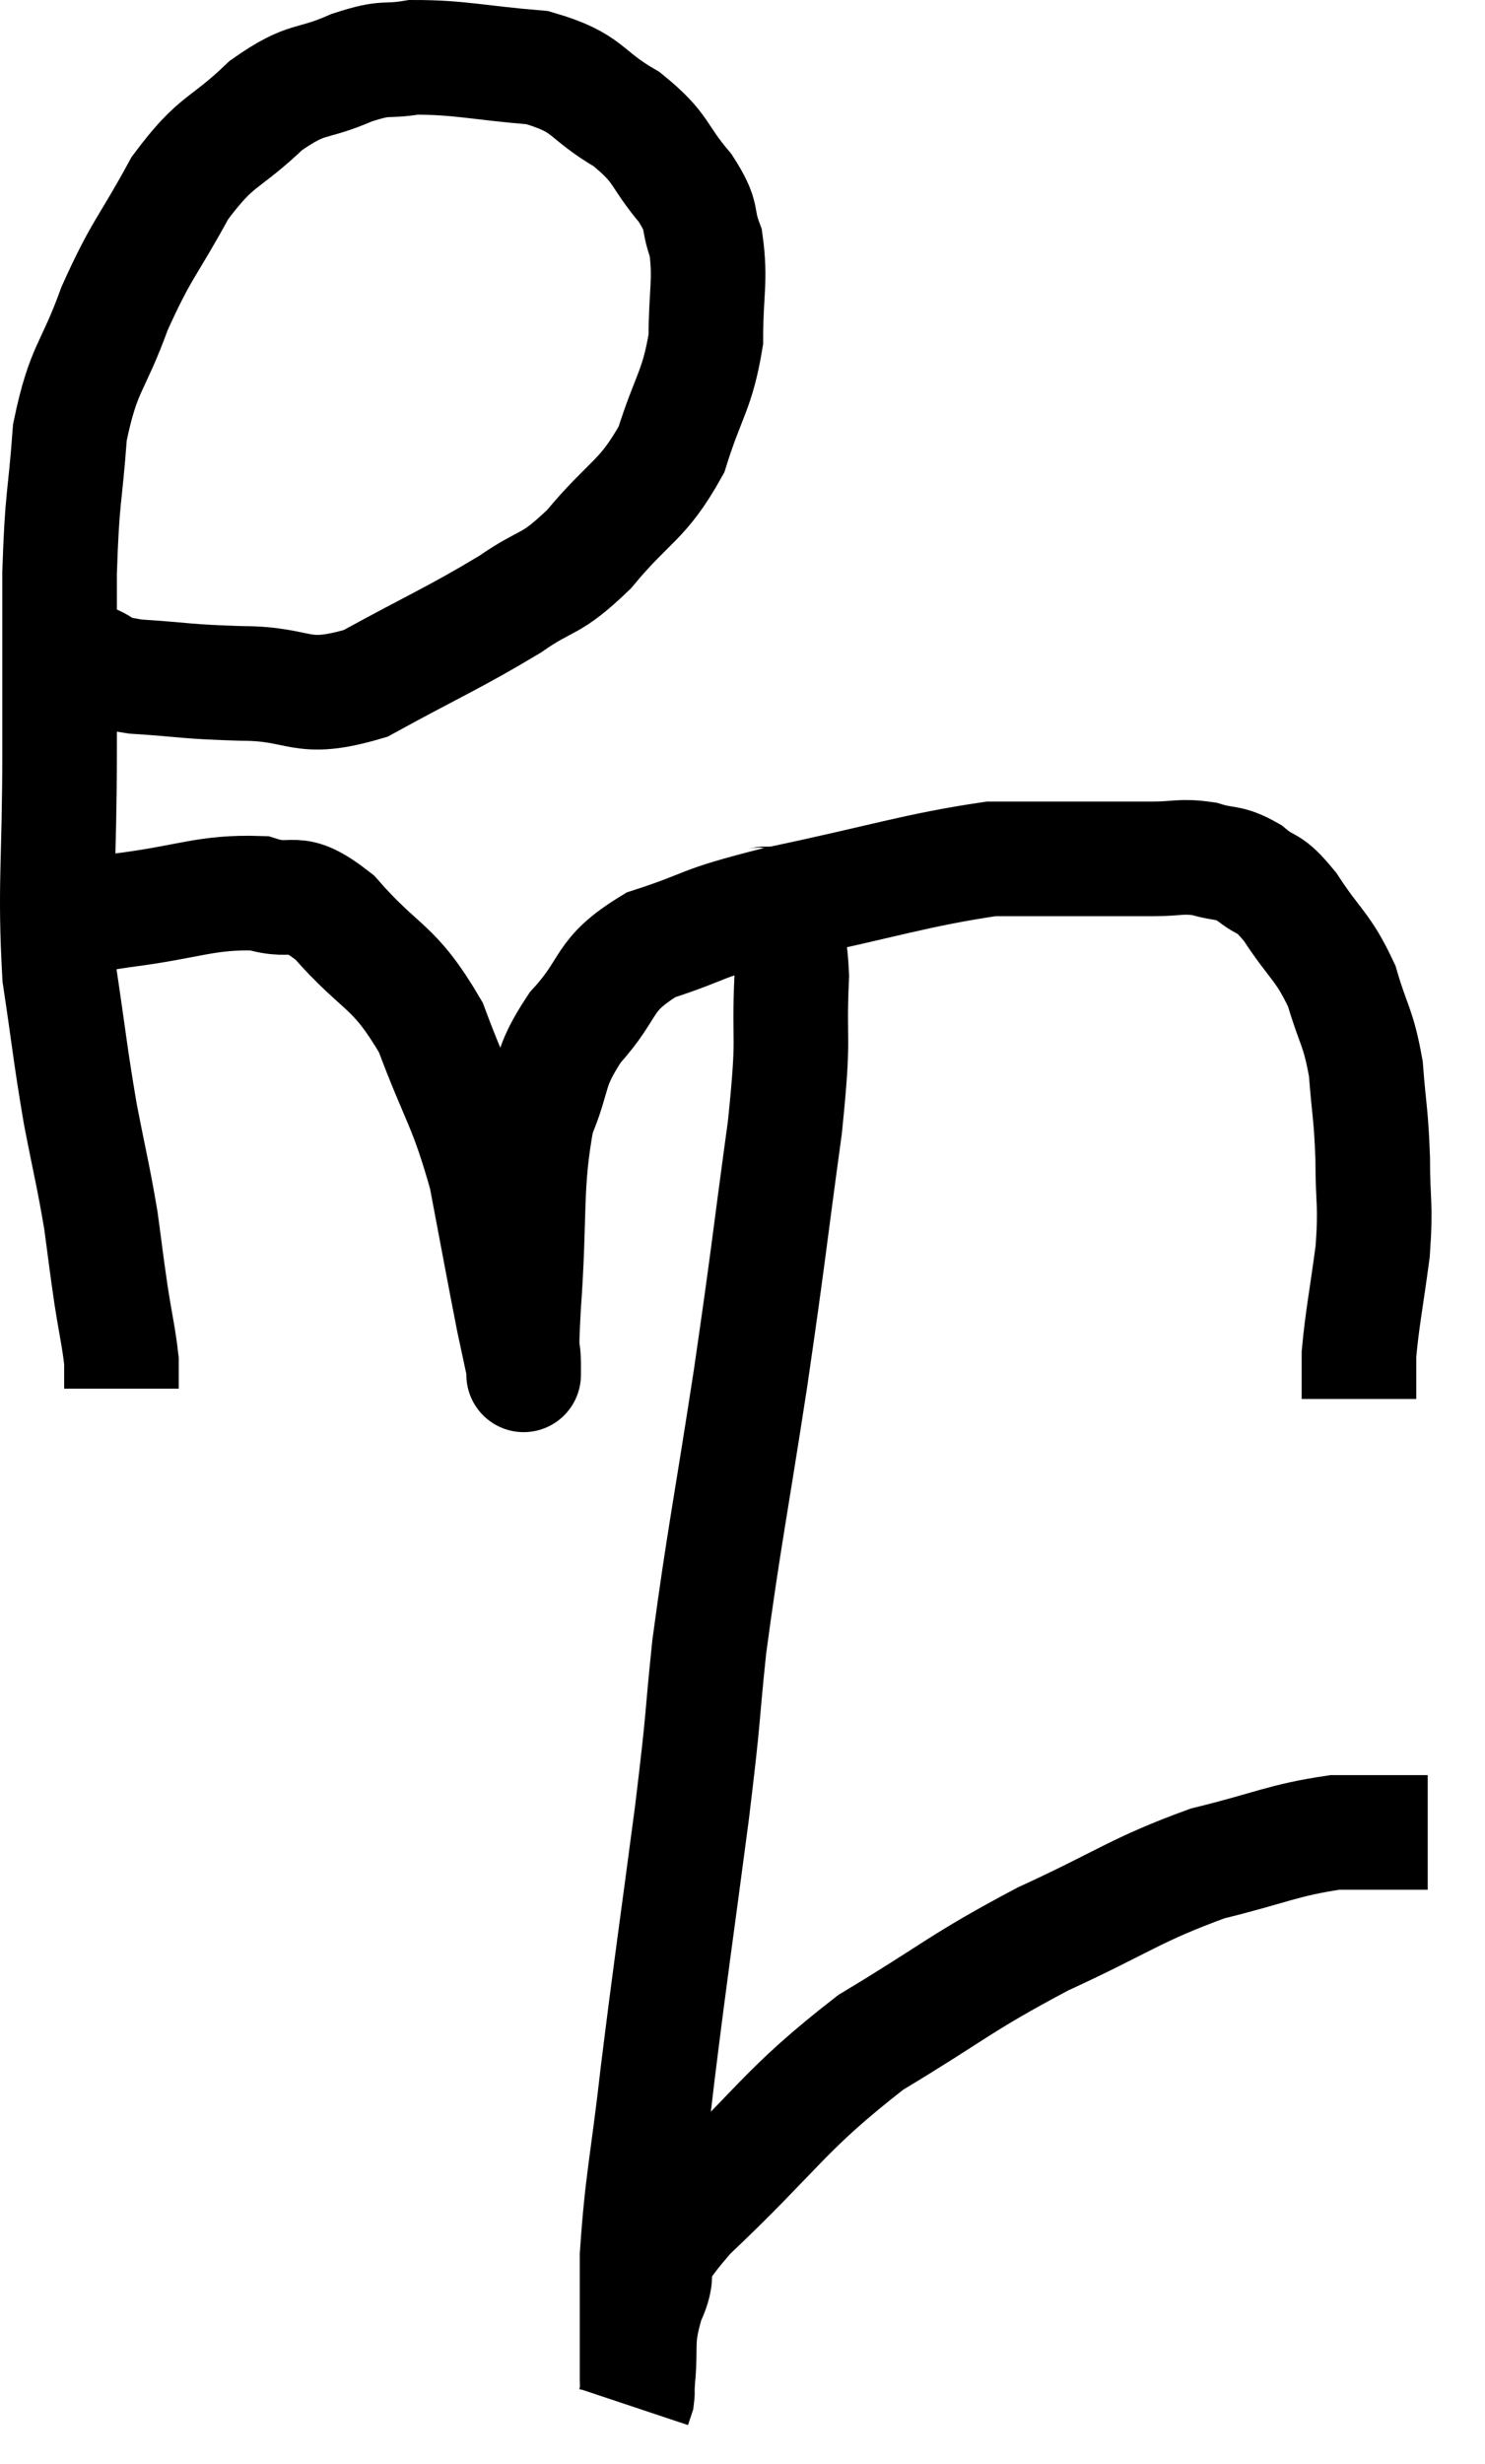 <svg xmlns="http://www.w3.org/2000/svg" viewBox="8.56 4.4 25.92 42.98" width="25.92" height="42.98"><path d="M 10.08 15.9 C 10.5 16.05, 10.245 16.095, 10.92 16.2 C 11.85 16.26, 11.775 16.29, 12.78 16.32 C 13.86 16.32, 13.77 16.665, 14.94 16.32 C 16.2 15.63, 16.485 15.525, 17.46 14.94 C 18.15 14.46, 18.135 14.655, 18.84 13.98 C 19.56 13.11, 19.77 13.155, 20.28 12.24 C 20.58 11.28, 20.73 11.22, 20.88 10.32 C 20.88 9.48, 20.97 9.3, 20.88 8.64 C 20.7 8.16, 20.865 8.22, 20.52 7.68 C 20.01 7.08, 20.145 7.005, 19.5 6.48 C 18.72 6.03, 18.87 5.85, 17.94 5.58 C 16.86 5.49, 16.59 5.4, 15.78 5.4 C 15.24 5.49, 15.345 5.37, 14.7 5.58 C 13.95 5.91, 13.95 5.715, 13.2 6.24 C 12.45 6.96, 12.36 6.795, 11.7 7.68 C 11.13 8.73, 11.04 8.715, 10.56 9.78 C 10.17 10.86, 10.02 10.785, 9.78 11.94 C 9.69 13.17, 9.645 13.005, 9.6 14.4 C 9.6 15.96, 9.6 15.765, 9.6 17.52 C 9.6 19.47, 9.51 19.845, 9.6 21.42 C 9.78 22.62, 9.78 22.755, 9.96 23.82 C 10.14 24.75, 10.185 24.885, 10.32 25.68 C 10.41 26.34, 10.41 26.385, 10.5 27 C 10.59 27.57, 10.635 27.735, 10.68 28.14 C 10.68 28.38, 10.68 28.5, 10.68 28.62 L 10.68 28.62" fill="none" stroke="black" stroke-width="2"></path><path d="M 9.84 20.46 C 10.26 20.37, 9.87 20.4, 10.68 20.28 C 11.88 20.13, 12.15 19.95, 13.08 19.98 C 13.74 20.19, 13.65 19.815, 14.4 20.4 C 15.24 21.36, 15.42 21.195, 16.08 22.32 C 16.56 23.61, 16.68 23.625, 17.04 24.9 C 17.28 26.16, 17.355 26.58, 17.52 27.42 C 17.61 27.84, 17.655 28.05, 17.7 28.26 C 17.7 28.26, 17.7 28.26, 17.7 28.26 C 17.7 28.26, 17.7 28.53, 17.7 28.26 C 17.7 27.72, 17.64 28.275, 17.7 27.18 C 17.82 25.53, 17.715 25.095, 17.94 23.88 C 18.27 23.1, 18.105 23.07, 18.6 22.32 C 19.26 21.6, 19.035 21.42, 19.92 20.88 C 21.03 20.52, 20.655 20.535, 22.14 20.16 C 24 19.77, 24.54 19.575, 25.86 19.38 C 26.64 19.38, 26.715 19.38, 27.42 19.38 C 28.05 19.38, 28.14 19.38, 28.68 19.38 C 29.13 19.38, 29.16 19.32, 29.58 19.38 C 29.97 19.5, 29.985 19.41, 30.36 19.62 C 30.72 19.92, 30.675 19.725, 31.08 20.22 C 31.53 20.91, 31.65 20.895, 31.98 21.6 C 32.19 22.32, 32.265 22.29, 32.4 23.04 C 32.46 23.82, 32.49 23.805, 32.52 24.6 C 32.52 25.41, 32.58 25.365, 32.52 26.22 C 32.4 27.12, 32.34 27.375, 32.28 28.02 C 32.28 28.41, 32.28 28.605, 32.28 28.8 L 32.28 28.8" fill="none" stroke="black" stroke-width="2"></path><path d="M 21.72 20.16 C 21.9 20.25, 21.915 20.025, 22.08 20.34 C 22.23 20.88, 22.335 20.49, 22.38 21.42 C 22.32 22.74, 22.44 22.305, 22.26 24.06 C 21.96 26.25, 21.99 26.175, 21.66 28.44 C 21.3 30.78, 21.195 31.23, 20.94 33.12 C 20.79 34.56, 20.865 34.14, 20.64 36 C 20.34 38.28, 20.28 38.625, 20.04 40.56 C 19.86 42.15, 19.77 42.405, 19.68 43.74 C 19.68 44.82, 19.68 45.285, 19.68 45.9 C 19.68 46.05, 19.695 46.08, 19.68 46.2 L 19.62 46.38" fill="none" stroke="black" stroke-width="2"></path><path d="M 19.68 46.02 C 19.77 45.27, 19.635 45.27, 19.86 44.52 C 20.22 43.77, 19.605 44.145, 20.58 43.02 C 22.17 41.52, 22.215 41.22, 23.76 40.02 C 25.26 39.12, 25.29 39, 26.76 38.22 C 28.2 37.56, 28.365 37.365, 29.64 36.9 C 30.75 36.63, 30.945 36.495, 31.86 36.36 C 32.58 36.36, 32.895 36.36, 33.3 36.36 L 33.48 36.36" fill="none" stroke="black" stroke-width="2"></path></svg>